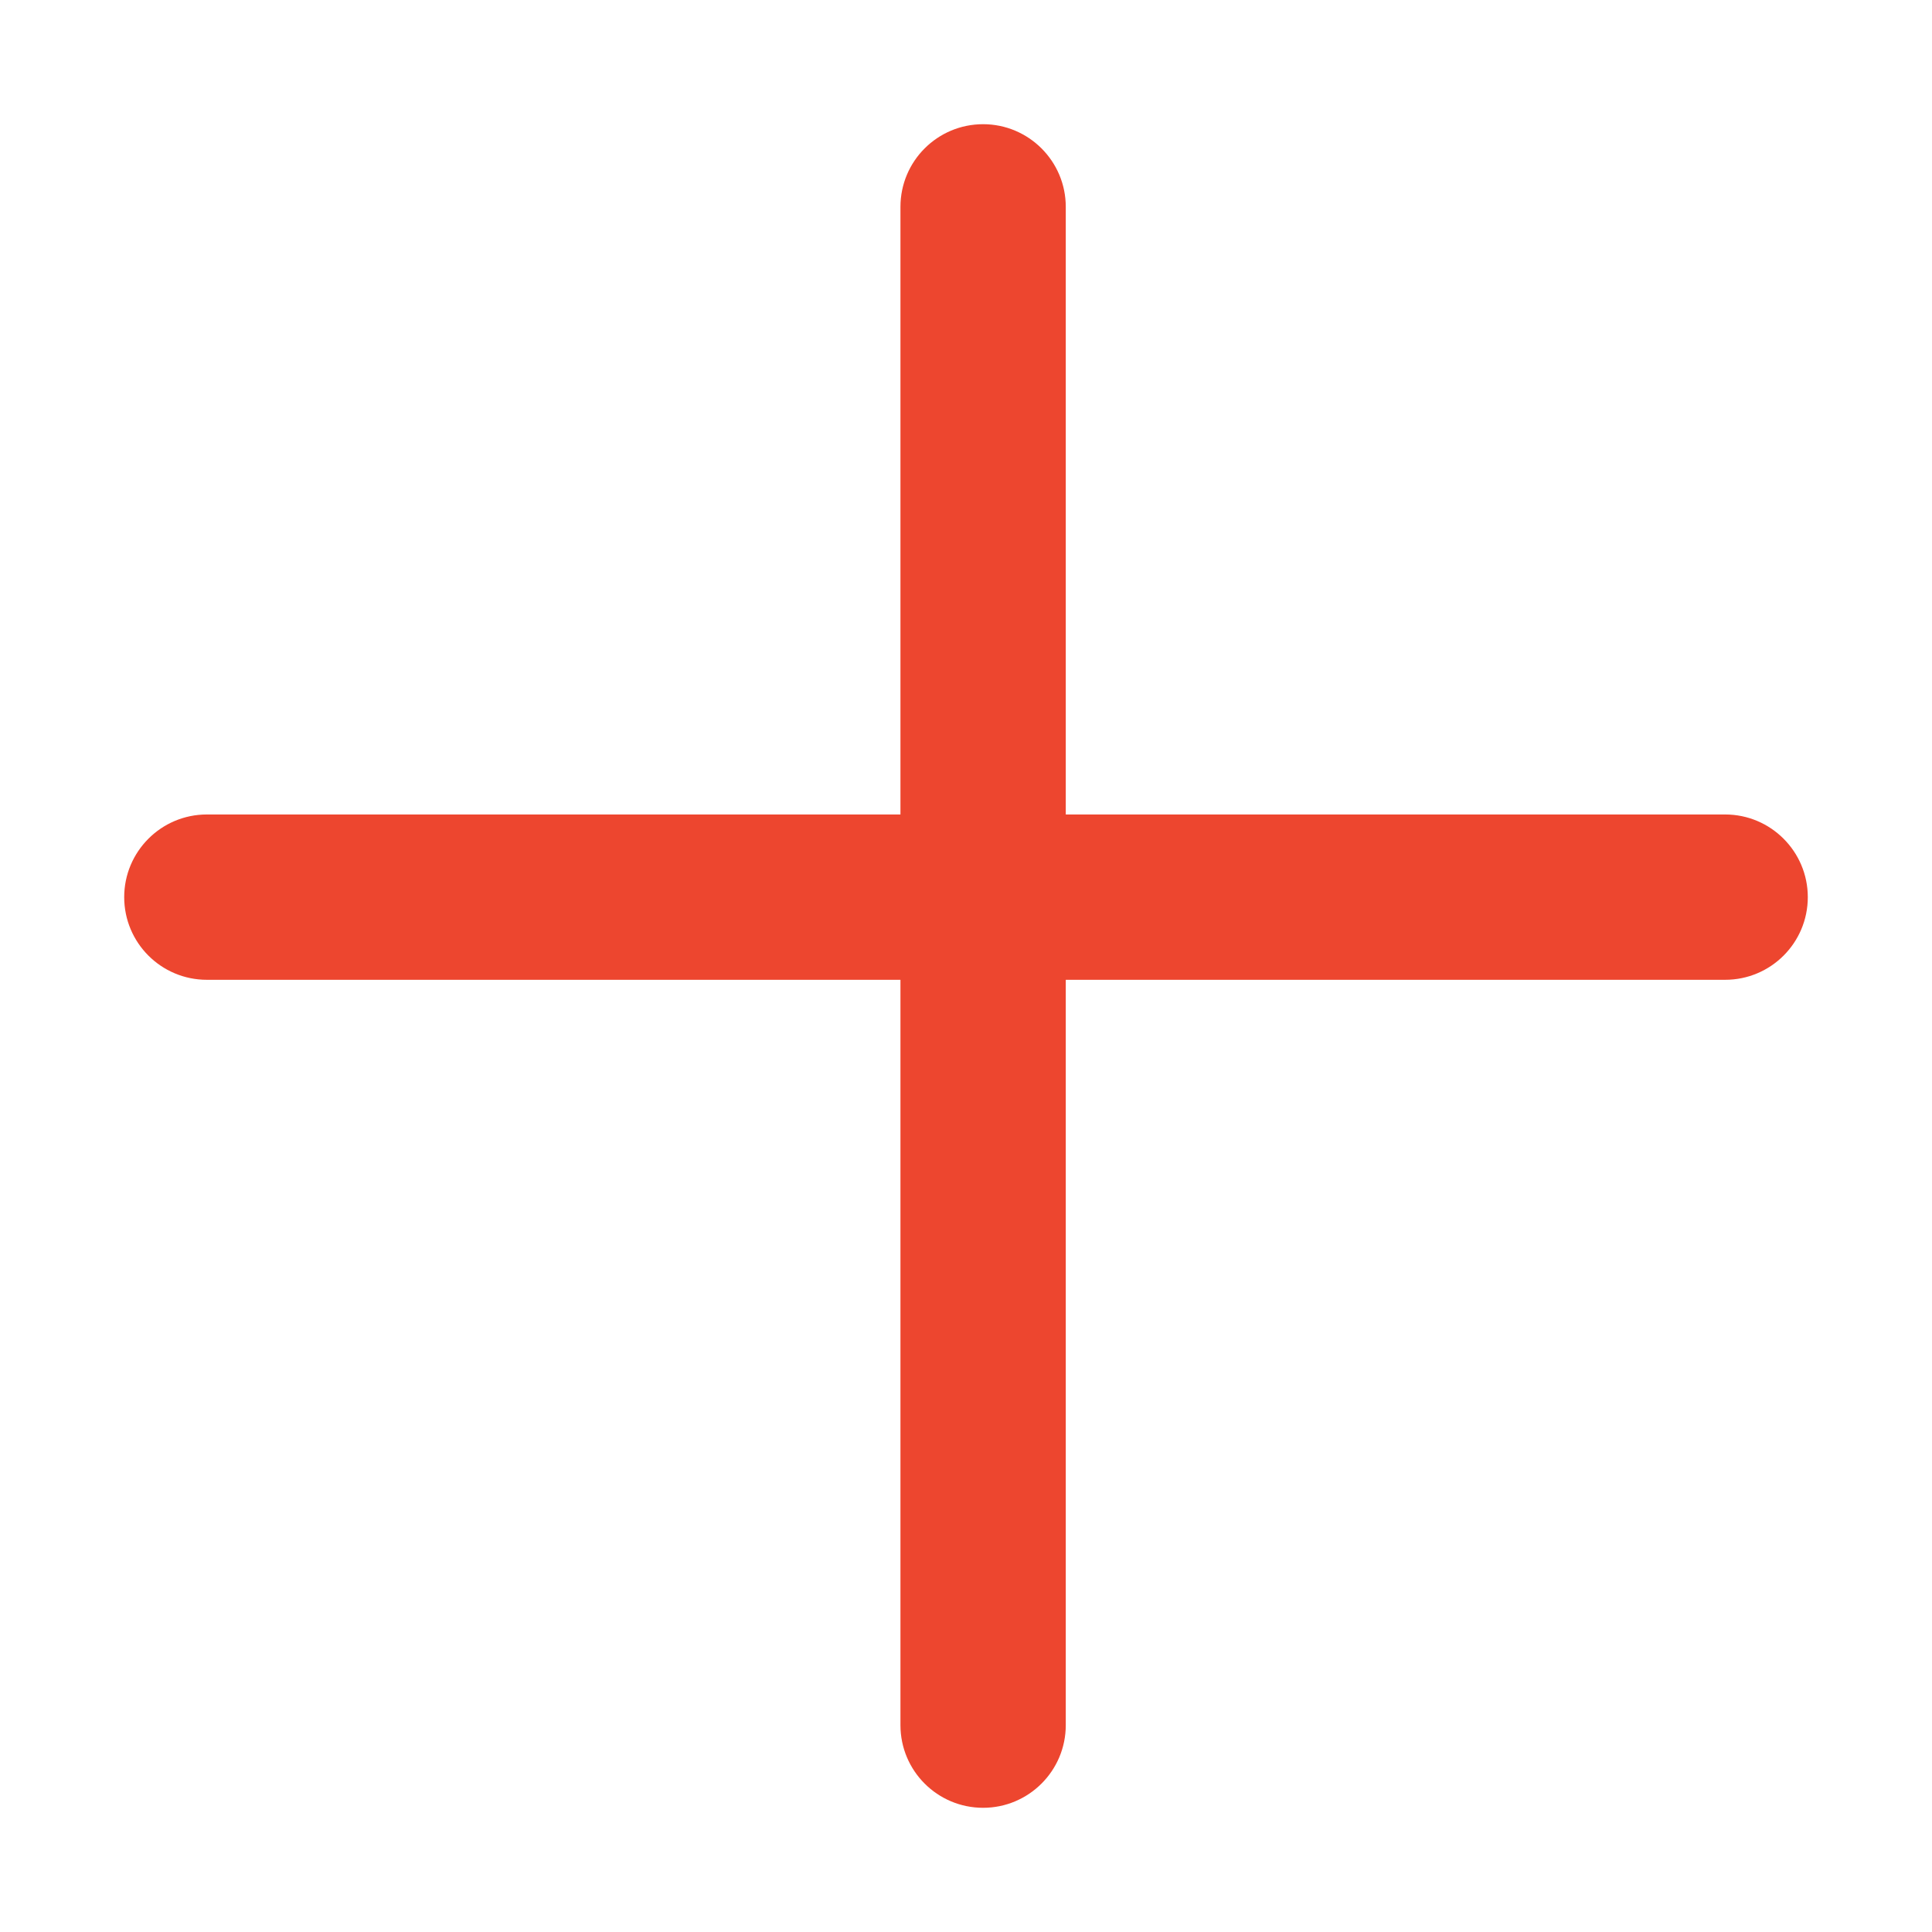 <svg width="14" height="14" viewBox="0 0 14 14" fill="none" xmlns="http://www.w3.org/2000/svg">
<path fill-rule="evenodd" clip-rule="evenodd" d="M7.622 1.499C7.622 1.223 7.399 1 7.124 1C6.848 1 6.625 1.223 6.625 1.499V6.003L1.499 6.003C1.223 6.003 1 6.226 1 6.501C1 6.777 1.223 7 1.499 7L6.625 7L6.625 12.501C6.625 12.777 6.848 13 7.124 13C7.399 13 7.622 12.777 7.622 12.501L7.622 7L12.501 7C12.777 7 13 6.777 13 6.501C13 6.226 12.777 6.003 12.501 6.003L7.622 6.003V1.499Z" fill="#ED462F"/>
<path d="M6.625 6.003V6.103H6.725V6.003H6.625ZM1.499 6.003V6.103V6.003ZM1.499 7V7.1V7ZM6.625 7H6.725V6.9H6.625V7ZM6.625 12.501H6.525H6.625ZM7.622 12.501H7.522H7.622ZM7.622 7V6.9H7.522V7H7.622ZM12.501 7V6.9V7ZM12.501 6.003V5.902V6.003ZM7.622 6.003H7.522V6.103H7.622V6.003ZM7.124 1.1C7.344 1.1 7.522 1.279 7.522 1.499H7.723C7.723 1.168 7.454 0.9 7.124 0.9V1.1ZM6.725 1.499C6.725 1.279 6.904 1.1 7.124 1.1V0.9C6.793 0.9 6.525 1.168 6.525 1.499H6.725ZM6.725 6.003V1.499H6.525V6.003H6.725ZM1.499 6.103L6.625 6.103V5.902L1.499 5.902V6.103ZM1.1 6.501C1.1 6.281 1.279 6.103 1.499 6.103V5.902C1.168 5.902 0.9 6.171 0.9 6.501H1.1ZM1.499 6.9C1.279 6.9 1.1 6.721 1.1 6.501H0.9C0.9 6.832 1.168 7.1 1.499 7.1V6.9ZM6.625 6.9L1.499 6.9V7.1L6.625 7.1V6.9ZM6.725 12.501L6.725 7H6.525L6.525 12.501H6.725ZM7.124 12.9C6.904 12.9 6.725 12.722 6.725 12.501H6.525C6.525 12.832 6.793 13.1 7.124 13.1V12.9ZM7.522 12.501C7.522 12.722 7.344 12.9 7.124 12.9V13.1C7.454 13.1 7.723 12.832 7.723 12.501H7.522ZM7.522 7L7.522 12.501H7.723L7.723 7H7.522ZM12.501 6.9L7.622 6.9V7.1L12.501 7.1V6.9ZM12.9 6.501C12.9 6.721 12.722 6.9 12.501 6.9V7.1C12.832 7.1 13.1 6.832 13.1 6.501H12.9ZM12.501 6.103C12.722 6.103 12.9 6.281 12.9 6.501H13.1C13.1 6.171 12.832 5.902 12.501 5.902V6.103ZM7.622 6.103L12.501 6.103V5.902L7.622 5.902V6.103ZM7.522 1.499V6.003H7.723V1.499H7.522Z" fill="#ED462F"/>
</svg>
